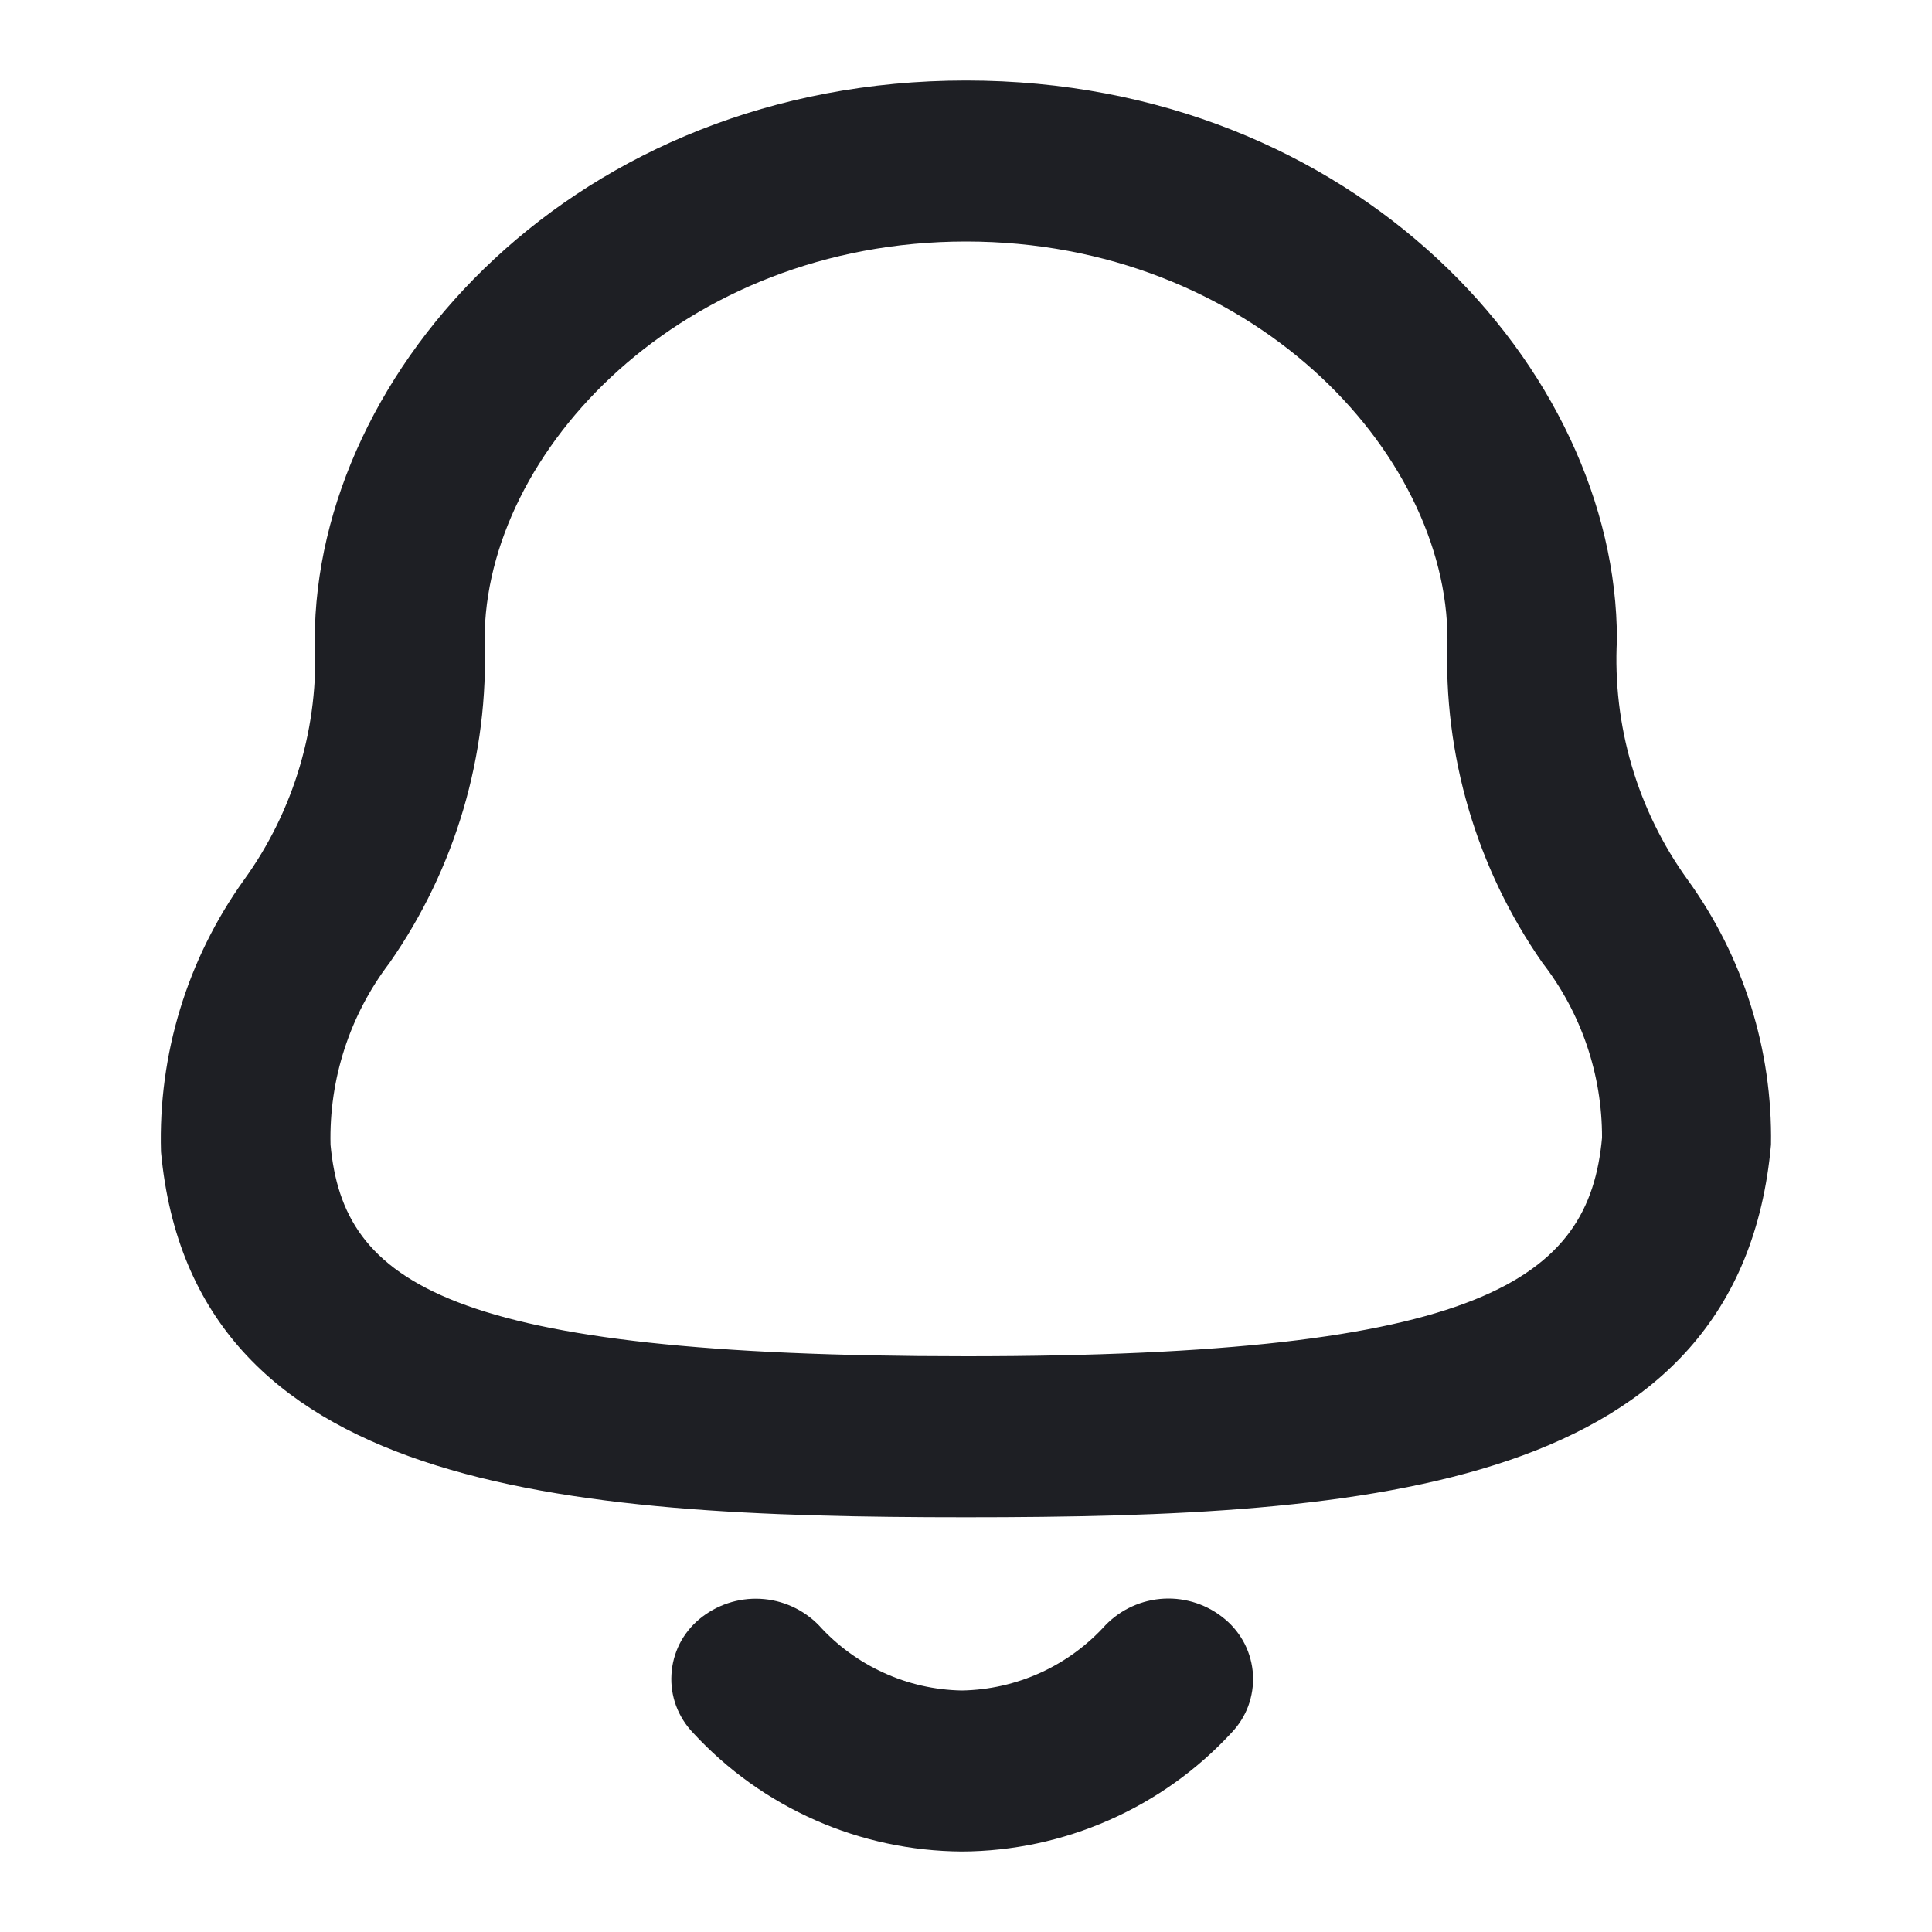 <svg width="24" height="24" viewBox="0 0 24 24" fill="none" xmlns="http://www.w3.org/2000/svg">
<path fill-rule="evenodd" clip-rule="evenodd" d="M12 18.848C6.951 18.848 2.387 18.5 2 14.308C1.964 13.1 2.326 11.914 3.03 10.932C3.656 10.066 3.966 9.013 3.91 7.946C3.915 4.591 7.163 1 12 1C16.837 1 20.086 4.591 20.086 7.945C20.03 9.012 20.34 10.065 20.966 10.931C21.657 11.887 22.02 13.041 22 14.221C21.614 18.5 17.049 18.848 12 18.848ZM19.161 11.961C18.341 10.786 17.927 9.376 17.981 7.945C17.981 5.606 15.525 3 12 3C8.475 3 6.02 5.606 6.02 7.945C6.074 9.377 5.659 10.787 4.839 11.961C4.345 12.609 4.086 13.406 4.106 14.221C4.266 15.934 5.533 16.848 12.001 16.848C18.433 16.848 19.739 15.894 19.901 14.134C19.903 13.348 19.643 12.583 19.161 11.961ZM10.172 20.19C10.397 20.439 10.67 20.64 10.976 20.779C11.281 20.919 11.612 20.994 11.948 21C12.285 20.994 12.617 20.919 12.924 20.78C13.231 20.64 13.506 20.439 13.732 20.189C13.924 19.991 14.184 19.873 14.46 19.859C14.736 19.845 15.007 19.937 15.218 20.115C15.32 20.2 15.403 20.305 15.463 20.423C15.523 20.542 15.557 20.672 15.565 20.804C15.572 20.936 15.552 21.069 15.506 21.194C15.46 21.318 15.388 21.431 15.296 21.527C14.869 21.989 14.351 22.358 13.775 22.611C13.2 22.865 12.578 22.997 11.949 23C11.321 22.996 10.7 22.864 10.126 22.61C9.551 22.356 9.035 21.987 8.609 21.525C8.517 21.429 8.446 21.316 8.399 21.191C8.353 21.067 8.333 20.934 8.341 20.802C8.348 20.669 8.383 20.54 8.442 20.421C8.502 20.303 8.586 20.198 8.688 20.113C8.9 19.937 9.17 19.847 9.445 19.861C9.72 19.875 9.98 19.993 10.172 20.19Z" fill="#1E1F24"/>
</svg>
